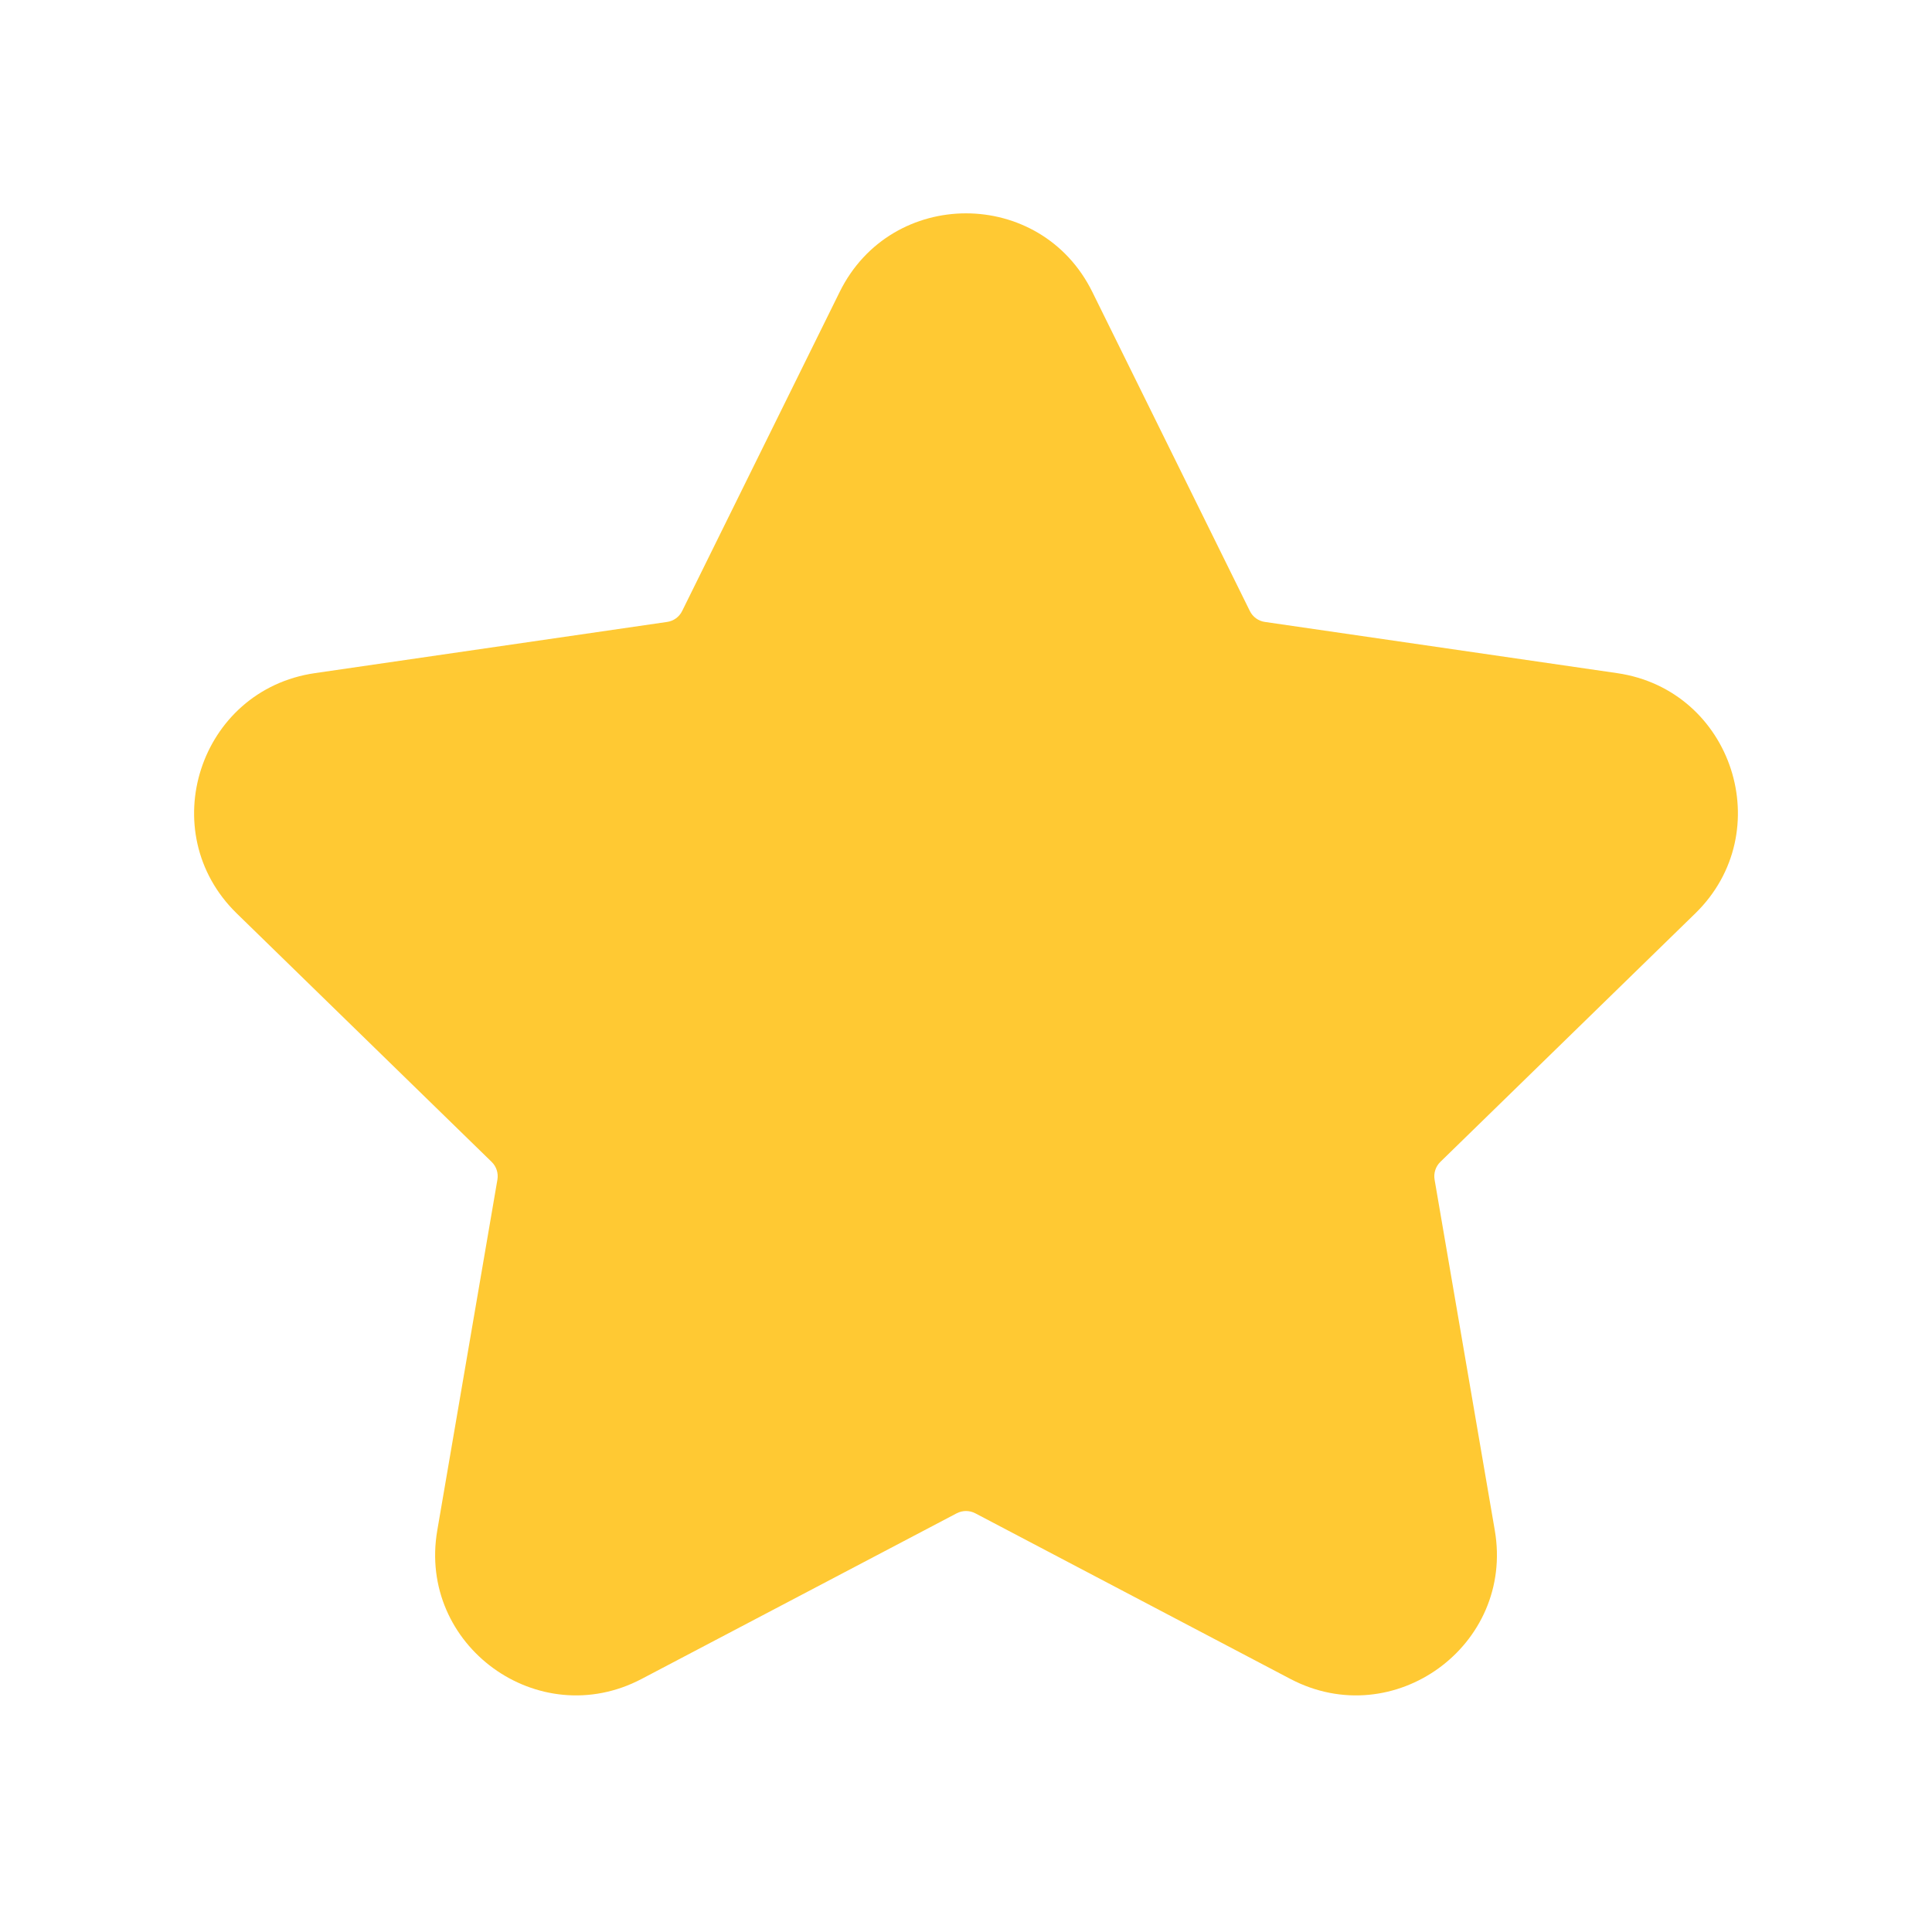 <svg width="24" height="24" viewBox="0 0 24 24" fill="none" xmlns="http://www.w3.org/2000/svg">
<path d="M10.431 3.626C11.073 2.325 12.927 2.325 13.569 3.626L15.526 7.59C15.562 7.664 15.633 7.715 15.714 7.726L20.089 8.362C21.524 8.571 22.097 10.335 21.059 11.347L17.893 14.433C17.834 14.49 17.807 14.573 17.821 14.654L18.569 19.011C18.814 20.441 17.313 21.531 16.029 20.856L12.116 18.799C12.044 18.761 11.957 18.761 11.884 18.799L7.971 20.856C6.687 21.531 5.186 20.441 5.432 19.011L6.179 14.654C6.193 14.573 6.166 14.49 6.107 14.433L2.941 11.347C1.903 10.335 2.476 8.571 3.911 8.362L8.286 7.726C8.367 7.715 8.438 7.664 8.474 7.59L10.431 3.626Z" fill="#FFC933"/>
</svg>
